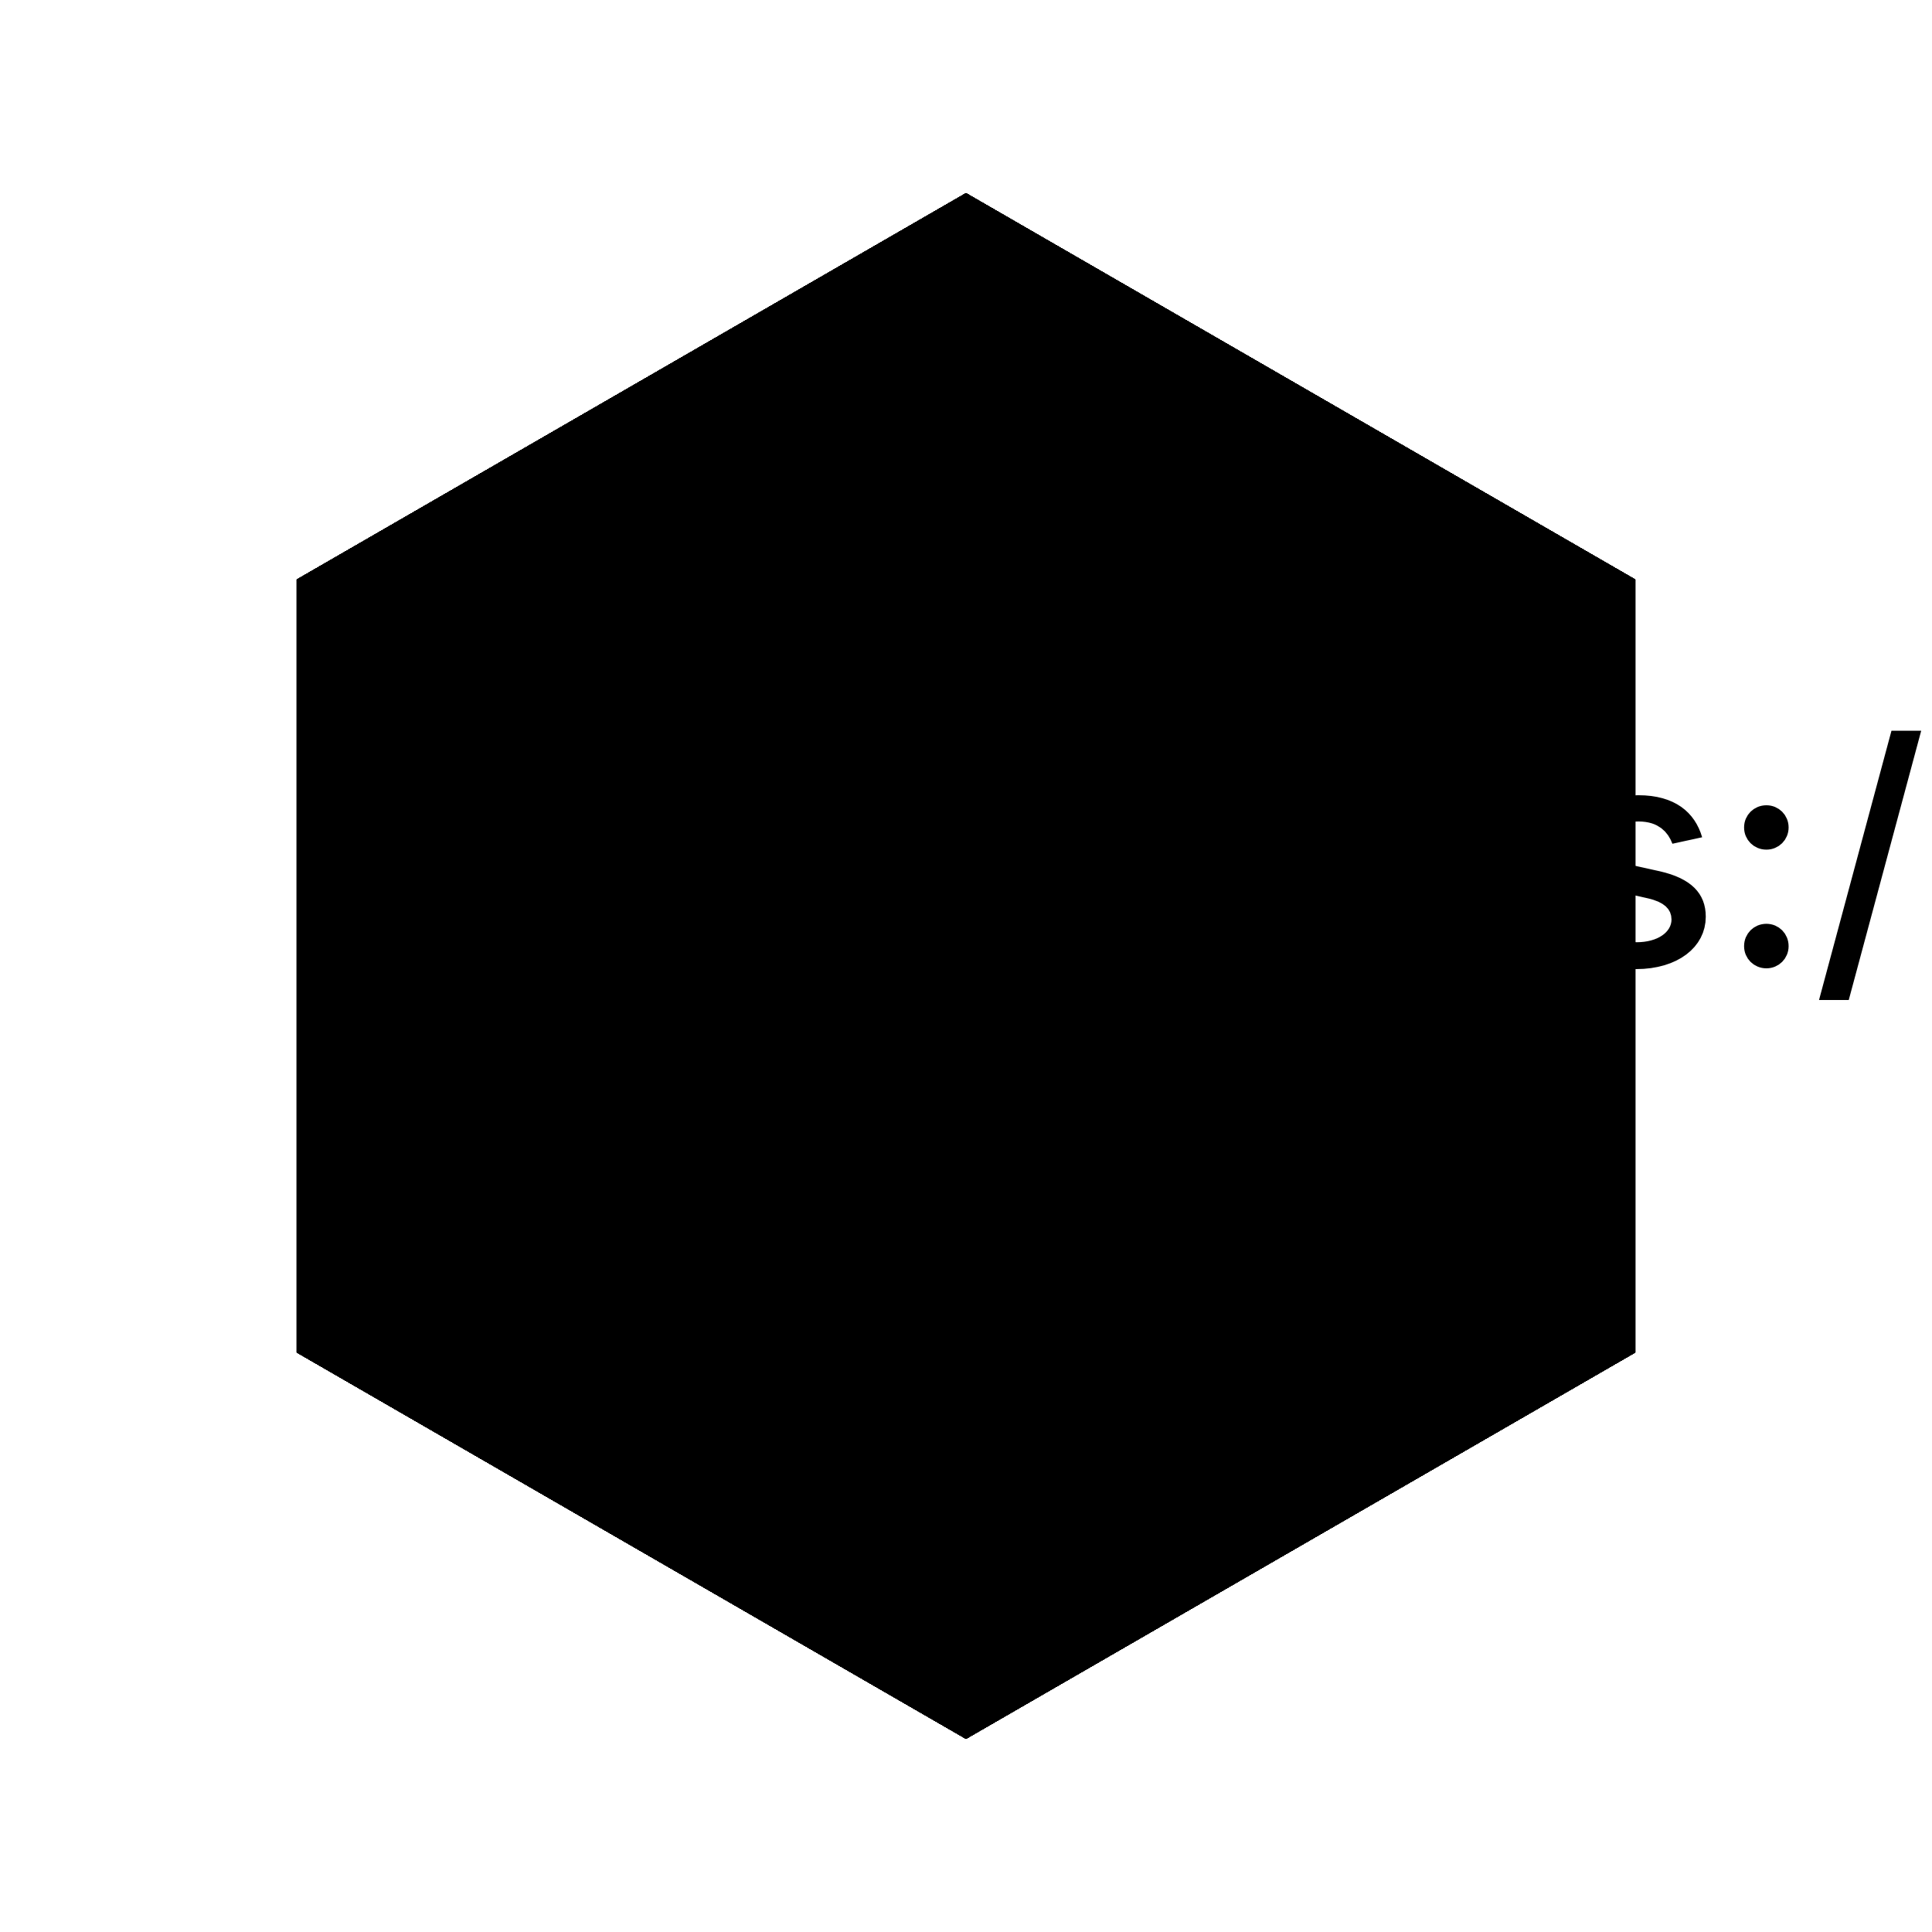<?xml version="1.0" encoding="UTF-8"?>
<!DOCTYPE svg>
<svg
  data-animation-duration="10s"
  viewBox="-50 -50 100 100"
>
  <title>
    ANIMATION 32 - VARIATION C
  </title>
  <desc>
    <p>See this animation in action here: <a href="https://andrew.wang-hoyer.com/experiments/svg-animations/32/c" target="_blank" rel="noopener">https://andrew.wang-hoyer.com/experiments/svg-animations/32/c</a>.</p>
    <p>Generator source code : <a href="https://github.com/ndrwhr/svg-animation-src/tree/master/site/_svgs/generators/animations/32/c.js" target="_blank" rel="noopener">https://github.com/ndrwhr/svg-animation-src/tree/master/site/_svgs/generators/animations/32/c.js</a>.</p>
    <p>All generated files and source code are released under the following license:</p>
    <p>MIT License</p>
    <p>Copyright (c) 2018-present Andrew Hoyer</p>
    <p>Permission is hereby granted, free of charge, to any person obtaining a copy of this software and associated documentation files (the &quot;Software&quot;), to deal in the Software without restriction, including without limitation the rights to use, copy, modify, merge, publish, distribute, sublicense, and/or sell copies of the Software, and to permit persons to whom the Software is furnished to do so, subject to the following conditions:</p>
    <p>The above copyright notice and this permission notice shall be included in all copies or substantial portions of the Software.</p>
    <p>THE SOFTWARE IS PROVIDED &quot;AS IS&quot;, WITHOUT WARRANTY OF ANY KIND, EXPRESS OR IMPLIED, INCLUDING BUT NOT LIMITED TO THE WARRANTIES OF MERCHANTABILITY, FITNESS FOR A PARTICULAR PURPOSE AND NONINFRINGEMENT. IN NO EVENT SHALL THE AUTHORS OR COPYRIGHT HOLDERS BE LIABLE FOR ANY CLAIM, DAMAGES OR OTHER LIABILITY, WHETHER IN AN ACTION OF CONTRACT, TORT OR OTHERWISE, ARISING FROM, OUT OF OR IN CONNECTION WITH THE SOFTWARE OR THE USE OR OTHER DEALINGS IN THE SOFTWARE.</p>
  </desc>
  <style>
    /* <![CDATA[ */
      .svg-32-c-polygon {
        stroke: none;
        fill: white;
      }
      
      .svg-32-c-polygon.svg-32-c-dark {
        fill: black;
      }
      
      .svg-32-c-animated-group {
        animation: svg-32-c-main-anim 10s linear infinite;
      }
      
      @keyframes svg-32-c-main-anim {
        0% {
          transform: rotate(0deg) scale(1);
        }
      
        1% {
          transform: rotate(.6deg) scale(.994);
        }
      
        2% {
          transform: rotate(1.2deg) scale(.988);
        }
      
        3% {
          transform: rotate(1.8deg) scale(.983);
        }
      
        4% {
          transform: rotate(2.4deg) scale(.977);
        }
      
        5% {
          transform: rotate(3deg) scale(.972);
        }
      
        6% {
          transform: rotate(3.6deg) scale(.967);
        }
      
        7% {
          transform: rotate(4.2deg) scale(.962);
        }
      
        8% {
          transform: rotate(4.8deg) scale(.957);
        }
      
        9% {
          transform: rotate(5.4deg) scale(.952);
        }
      
        10% {
          transform: rotate(6deg) scale(.948);
        }
      
        11% {
          transform: rotate(6.6deg) scale(.944);
        }
      
        12% {
          transform: rotate(7.2deg) scale(.939);
        }
      
        13% {
          transform: rotate(7.8deg) scale(.935);
        }
      
        14% {
          transform: rotate(8.4deg) scale(.931);
        }
      
        15% {
          transform: rotate(9deg) scale(.928);
        }
      
        16% {
          transform: rotate(9.6deg) scale(.924);
        }
      
        17% {
          transform: rotate(10.2deg) scale(.92);
        }
      
        18% {
          transform: rotate(10.8deg) scale(.917);
        }
      
        19% {
          transform: rotate(11.4deg) scale(.914);
        }
      
        20% {
          transform: rotate(12deg) scale(.911);
        }
      
        21% {
          transform: rotate(12.6deg) scale(.908);
        }
      
        22% {
          transform: rotate(13.2deg) scale(.905);
        }
      
        23% {
          transform: rotate(13.8deg) scale(.902);
        }
      
        24% {
          transform: rotate(14.4deg) scale(.899);
        }
      
        25% {
          transform: rotate(15deg) scale(.897);
        }
      
        26% {
          transform: rotate(15.6deg) scale(.894);
        }
      
        27% {
          transform: rotate(16.2deg) scale(.892);
        }
      
        28% {
          transform: rotate(16.8deg) scale(.89);
        }
      
        29% {
          transform: rotate(17.4deg) scale(.887);
        }
      
        30% {
          transform: rotate(18deg) scale(.885);
        }
      
        31% {
          transform: rotate(18.6deg) scale(.883);
        }
      
        32% {
          transform: rotate(19.2deg) scale(.882);
        }
      
        33% {
          transform: rotate(19.8deg) scale(.88);
        }
      
        34% {
          transform: rotate(20.4deg) scale(.878);
        }
      
        35% {
          transform: rotate(21deg) scale(.877);
        }
      
        36% {
          transform: rotate(21.6deg) scale(.875);
        }
      
        37% {
          transform: rotate(22.2deg) scale(.874);
        }
      
        38% {
          transform: rotate(22.8deg) scale(.873);
        }
      
        39% {
          transform: rotate(23.4deg) scale(.872);
        }
      
        40% {
          transform: rotate(24deg) scale(.871);
        }
      
        41% {
          transform: rotate(24.6deg) scale(.87);
        }
      
        42% {
          transform: rotate(25.2deg) scale(.869);
        }
      
        43% {
          transform: rotate(25.8deg) scale(.868);
        }
      
        44% {
          transform: rotate(26.4deg) scale(.868);
        }
      
        45% {
          transform: rotate(27deg) scale(.867);
        }
      
        46% {
          transform: rotate(27.6deg) scale(.867);
        }
      
        47% {
          transform: rotate(28.2deg) scale(.866);
        }
      
        48% {
          transform: rotate(28.8deg) scale(.866);
        }
      
        49% {
          transform: rotate(29.4deg) scale(.866);
        }
      
        50% {
          transform: rotate(30deg) scale(.866);
        }
      
        51% {
          transform: rotate(30.6deg) scale(.866);
        }
      
        52% {
          transform: rotate(31.2deg) scale(.866);
        }
      
        53% {
          transform: rotate(31.8deg) scale(.866);
        }
      
        54% {
          transform: rotate(32.4deg) scale(.867);
        }
      
        55% {
          transform: rotate(33deg) scale(.867);
        }
      
        56% {
          transform: rotate(33.6deg) scale(.868);
        }
      
        57% {
          transform: rotate(34.2deg) scale(.868);
        }
      
        58% {
          transform: rotate(34.8deg) scale(.869);
        }
      
        59% {
          transform: rotate(35.4deg) scale(.87);
        }
      
        60% {
          transform: rotate(36deg) scale(.871);
        }
      
        61% {
          transform: rotate(36.6deg) scale(.872);
        }
      
        62% {
          transform: rotate(37.2deg) scale(.873);
        }
      
        63% {
          transform: rotate(37.8deg) scale(.874);
        }
      
        64% {
          transform: rotate(38.4deg) scale(.875);
        }
      
        65% {
          transform: rotate(39deg) scale(.877);
        }
      
        66% {
          transform: rotate(39.6deg) scale(.878);
        }
      
        67% {
          transform: rotate(40.2deg) scale(.88);
        }
      
        68% {
          transform: rotate(40.8deg) scale(.882);
        }
      
        69% {
          transform: rotate(41.4deg) scale(.883);
        }
      
        70% {
          transform: rotate(42deg) scale(.885);
        }
      
        71% {
          transform: rotate(42.6deg) scale(.887);
        }
      
        72% {
          transform: rotate(43.2deg) scale(.89);
        }
      
        73% {
          transform: rotate(43.8deg) scale(.892);
        }
      
        74% {
          transform: rotate(44.4deg) scale(.894);
        }
      
        75% {
          transform: rotate(45deg) scale(.897);
        }
      
        76% {
          transform: rotate(45.6deg) scale(.899);
        }
      
        77% {
          transform: rotate(46.2deg) scale(.902);
        }
      
        78% {
          transform: rotate(46.8deg) scale(.905);
        }
      
        79% {
          transform: rotate(47.4deg) scale(.908);
        }
      
        80% {
          transform: rotate(48deg) scale(.911);
        }
      
        81% {
          transform: rotate(48.6deg) scale(.914);
        }
      
        82% {
          transform: rotate(49.2deg) scale(.917);
        }
      
        83% {
          transform: rotate(49.8deg) scale(.92);
        }
      
        84% {
          transform: rotate(50.4deg) scale(.924);
        }
      
        85% {
          transform: rotate(51deg) scale(.928);
        }
      
        86% {
          transform: rotate(51.6deg) scale(.931);
        }
      
        87% {
          transform: rotate(52.2deg) scale(.935);
        }
      
        88% {
          transform: rotate(52.8deg) scale(.939);
        }
      
        89% {
          transform: rotate(53.4deg) scale(.944);
        }
      
        90% {
          transform: rotate(54deg) scale(.948);
        }
      
        91% {
          transform: rotate(54.6deg) scale(.952);
        }
      
        92% {
          transform: rotate(55.2deg) scale(.957);
        }
      
        93% {
          transform: rotate(55.8deg) scale(.962);
        }
      
        94% {
          transform: rotate(56.4deg) scale(.967);
        }
      
        95% {
          transform: rotate(57deg) scale(.972);
        }
      
        96% {
          transform: rotate(57.6deg) scale(.977);
        }
      
        97% {
          transform: rotate(58.2deg) scale(.983);
        }
      
        98% {
          transform: rotate(58.8deg) scale(.988);
        }
      
        99% {
          transform: rotate(59.4deg) scale(.994);
        }
      
        100% {
          transform: rotate(60deg) scale(1);
        }
      }
      
    /* ]]> */
  </style>
  <polygon
    class="svg-32-c-polygon svg-32-c-dark"
    points="0,-40 34.641,-20 34.641,20 4.8985871985824346e-15,40 -34.641,20 -34.641,-20"
  />
  <g
    class="svg-32-c-g svg-32-c-animated-group"
  >
    <polygon
      class="svg-32-c-polygon"
      points="0,-40 34.641,-20 34.641,20 4.8985871985824346e-15,40 -34.641,20 -34.641,-20"
    />
    <g
      class="svg-32-c-g svg-32-c-animated-group"
    >
      <polygon
        class="svg-32-c-polygon svg-32-c-dark"
        points="0,-40 34.641,-20 34.641,20 4.8985871985824346e-15,40 -34.641,20 -34.641,-20"
      />
      <g
        class="svg-32-c-g svg-32-c-animated-group"
      >
        <polygon
          class="svg-32-c-polygon"
          points="0,-40 34.641,-20 34.641,20 4.8985871985824346e-15,40 -34.641,20 -34.641,-20"
        />
        <g
          class="svg-32-c-g svg-32-c-animated-group"
        >
          <polygon
            class="svg-32-c-polygon svg-32-c-dark"
            points="0,-40 34.641,-20 34.641,20 4.8985871985824346e-15,40 -34.641,20 -34.641,-20"
          />
          <g
            class="svg-32-c-g svg-32-c-animated-group"
          >
            <polygon
              class="svg-32-c-polygon"
              points="0,-40 34.641,-20 34.641,20 4.8985871985824346e-15,40 -34.641,20 -34.641,-20"
            />
            <g
              class="svg-32-c-g svg-32-c-animated-group"
            >
              <polygon
                class="svg-32-c-polygon svg-32-c-dark"
                points="0,-40 34.641,-20 34.641,20 4.8985871985824346e-15,40 -34.641,20 -34.641,-20"
              />
              <g
                class="svg-32-c-g svg-32-c-animated-group"
              >
                <polygon
                  class="svg-32-c-polygon"
                  points="0,-40 34.641,-20 34.641,20 4.8985871985824346e-15,40 -34.641,20 -34.641,-20"
                />
                <g
                  class="svg-32-c-g svg-32-c-animated-group"
                >
                  <polygon
                    class="svg-32-c-polygon svg-32-c-dark"
                    points="0,-40 34.641,-20 34.641,20 4.8985871985824346e-15,40 -34.641,20 -34.641,-20"
                  />
                  <g
                    class="svg-32-c-g svg-32-c-animated-group"
                  >
                    <polygon
                      class="svg-32-c-polygon"
                      points="0,-40 34.641,-20 34.641,20 4.8985871985824346e-15,40 -34.641,20 -34.641,-20"
                    />
                    <g
                      class="svg-32-c-g svg-32-c-animated-group"
                    >
                      <polygon
                        class="svg-32-c-polygon svg-32-c-dark"
                        points="0,-40 34.641,-20 34.641,20 4.8985871985824346e-15,40 -34.641,20 -34.641,-20"
                      />
                      <g
                        class="svg-32-c-g svg-32-c-animated-group"
                      >
                        <polygon
                          class="svg-32-c-polygon"
                          points="0,-40 34.641,-20 34.641,20 4.8985871985824346e-15,40 -34.641,20 -34.641,-20"
                        />
                        <g
                          class="svg-32-c-g svg-32-c-animated-group"
                        >
                          <polygon
                            class="svg-32-c-polygon svg-32-c-dark"
                            points="0,-40 34.641,-20 34.641,20 4.8985871985824346e-15,40 -34.641,20 -34.641,-20"
                          />
                          <g
                            class="svg-32-c-g svg-32-c-animated-group"
                          >
                            <polygon
                              class="svg-32-c-polygon"
                              points="0,-40 34.641,-20 34.641,20 4.8985871985824346e-15,40 -34.641,20 -34.641,-20"
                            />
                            <g
                              class="svg-32-c-g svg-32-c-animated-group"
                            >
                              <polygon
                                class="svg-32-c-polygon svg-32-c-dark"
                                points="0,-40 34.641,-20 34.641,20 4.8985871985824346e-15,40 -34.641,20 -34.641,-20"
                              />
                              <g
                                class="svg-32-c-g svg-32-c-animated-group"
                              >
                                <polygon
                                  class="svg-32-c-polygon"
                                  points="0,-40 34.641,-20 34.641,20 4.8985871985824346e-15,40 -34.641,20 -34.641,-20"
                                />
                                <g
                                  class="svg-32-c-g svg-32-c-animated-group"
                                >
                                  <polygon
                                    class="svg-32-c-polygon svg-32-c-dark"
                                    points="0,-40 34.641,-20 34.641,20 4.8985871985824346e-15,40 -34.641,20 -34.641,-20"
                                  />
                                  <g
                                    class="svg-32-c-g svg-32-c-animated-group"
                                  >
                                    <polygon
                                      class="svg-32-c-polygon"
                                      points="0,-40 34.641,-20 34.641,20 4.8985871985824346e-15,40 -34.641,20 -34.641,-20"
                                    />
                                    <g
                                      class="svg-32-c-g svg-32-c-animated-group"
                                    >
                                      <polygon
                                        class="svg-32-c-polygon svg-32-c-dark"
                                        points="0,-40 34.641,-20 34.641,20 4.8985871985824346e-15,40 -34.641,20 -34.641,-20"
                                      />
                                      <g
                                        class="svg-32-c-g svg-32-c-animated-group"
                                      >
                                        <polygon
                                          class="svg-32-c-polygon"
                                          points="0,-40 34.641,-20 34.641,20 4.8985871985824346e-15,40 -34.641,20 -34.641,-20"
                                        />
                                        <g
                                          class="svg-32-c-g svg-32-c-animated-group"
                                        >
                                          <polygon
                                            class="svg-32-c-polygon svg-32-c-dark"
                                            points="0,-40 34.641,-20 34.641,20 4.8985871985824346e-15,40 -34.641,20 -34.641,-20"
                                          />
                                        </g>
                                      </g>
                                    </g>
                                  </g>
                                </g>
                              </g>
                            </g>
                          </g>
                        </g>
                      </g>
                    </g>
                  </g>
                </g>
              </g>
            </g>
          </g>
        </g>
      </g>
    </g>
  </g>
</svg>
